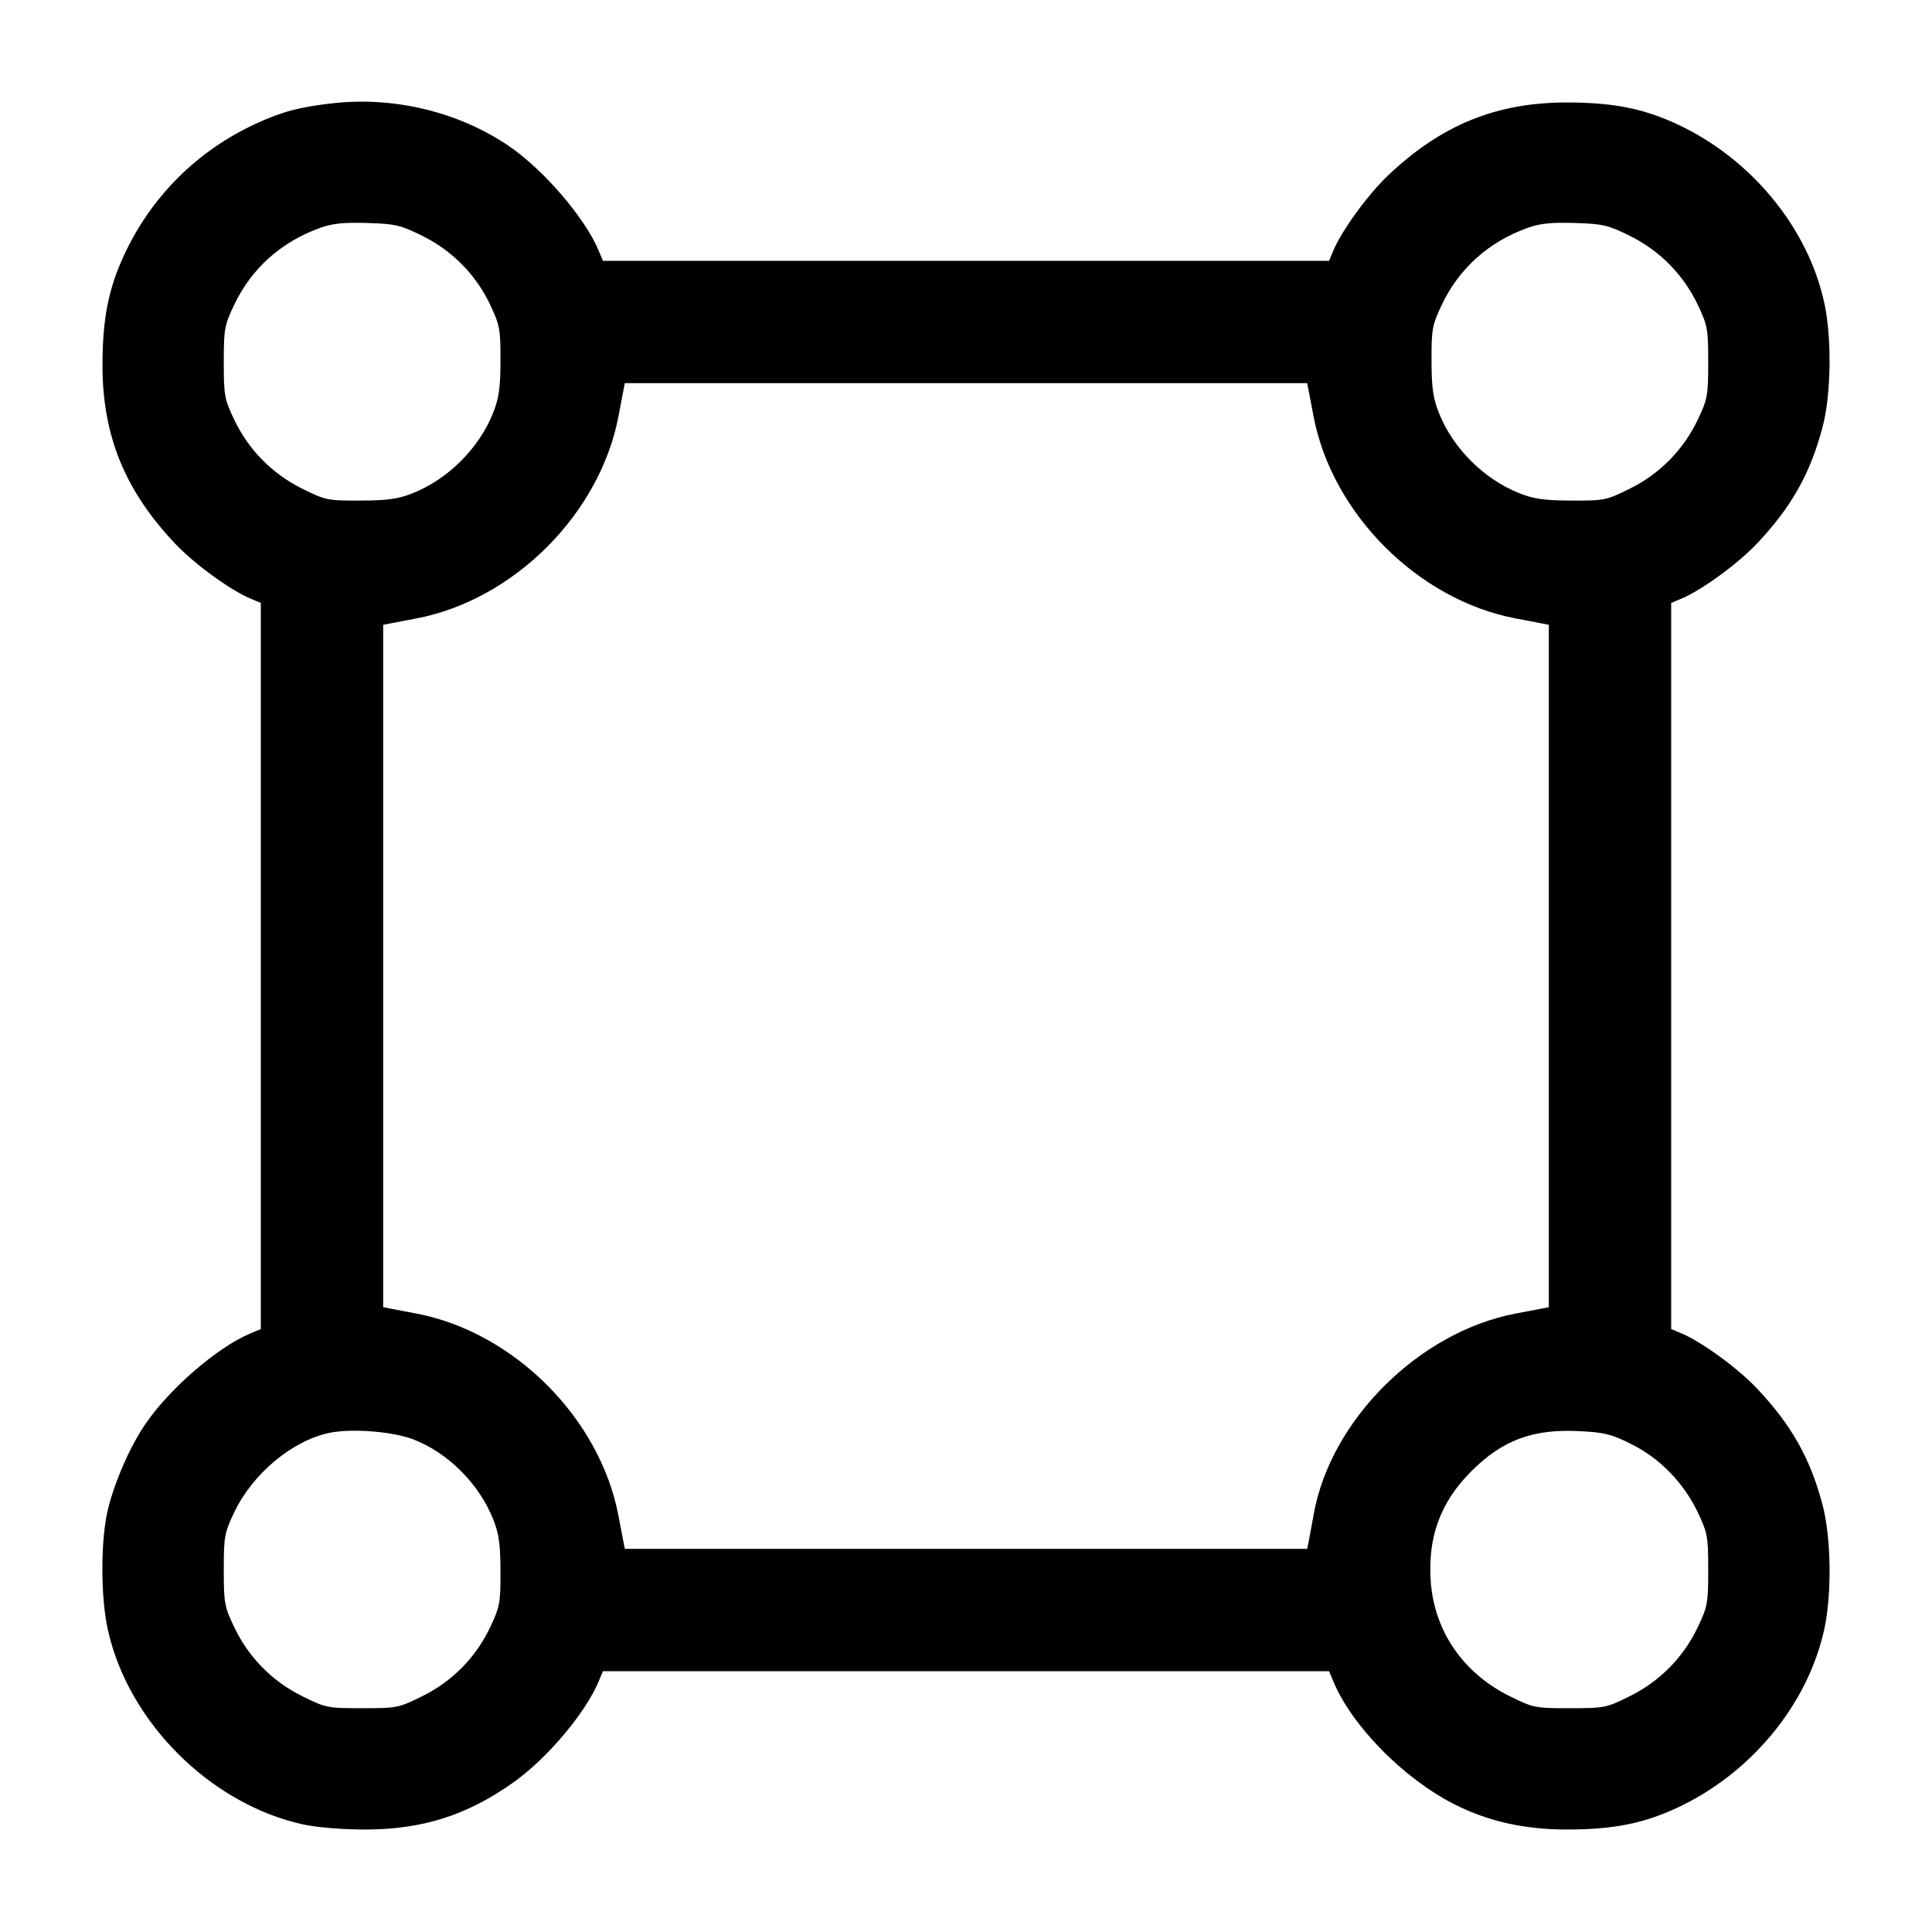 <svg width="24" height="24" viewBox="0 0 24 24" fill="none" xmlns="http://www.w3.org/2000/svg"><path d="M4.140 1.282 C 3.728 1.327,3.503 1.387,3.177 1.537 C 2.446 1.875,1.876 2.445,1.539 3.174 C 1.346 3.592,1.273 3.967,1.273 4.540 C 1.274 5.415,1.552 6.095,2.178 6.756 C 2.416 7.007,2.865 7.334,3.114 7.437 L 3.240 7.490 3.240 12.000 L 3.240 16.510 3.114 16.563 C 2.705 16.732,2.108 17.247,1.804 17.693 C 1.615 17.969,1.422 18.412,1.339 18.757 C 1.250 19.129,1.249 19.825,1.337 20.233 C 1.586 21.387,2.612 22.412,3.767 22.664 C 3.945 22.702,4.249 22.727,4.540 22.727 C 5.250 22.726,5.803 22.550,6.380 22.140 C 6.799 21.842,7.276 21.276,7.438 20.884 L 7.490 20.760 12.000 20.760 L 16.510 20.760 16.563 20.886 C 16.792 21.440,17.439 22.096,18.068 22.414 C 18.487 22.626,18.934 22.726,19.460 22.727 C 20.033 22.727,20.408 22.654,20.826 22.461 C 21.750 22.034,22.460 21.174,22.663 20.233 C 22.757 19.801,22.747 19.100,22.642 18.700 C 22.490 18.119,22.253 17.699,21.822 17.244 C 21.584 16.993,21.135 16.666,20.886 16.563 L 20.760 16.510 20.760 12.000 L 20.760 7.490 20.886 7.437 C 21.135 7.334,21.584 7.007,21.822 6.756 C 22.253 6.301,22.490 5.881,22.642 5.300 C 22.747 4.900,22.757 4.199,22.663 3.767 C 22.460 2.826,21.750 1.966,20.826 1.539 C 20.408 1.346,20.033 1.273,19.460 1.273 C 18.585 1.274,17.905 1.552,17.244 2.178 C 16.993 2.416,16.666 2.865,16.563 3.114 L 16.510 3.240 12.000 3.240 L 7.490 3.240 7.437 3.114 C 7.270 2.710,6.752 2.106,6.320 1.813 C 5.701 1.392,4.902 1.198,4.140 1.282 M5.247 2.930 C 5.618 3.113,5.915 3.415,6.091 3.790 C 6.209 4.041,6.218 4.090,6.217 4.480 C 6.216 4.821,6.199 4.943,6.125 5.130 C 5.952 5.567,5.566 5.953,5.126 6.127 C 4.944 6.199,4.818 6.217,4.478 6.218 C 4.070 6.220,4.046 6.215,3.755 6.071 C 3.382 5.887,3.086 5.586,2.908 5.210 C 2.788 4.957,2.780 4.912,2.780 4.500 C 2.780 4.088,2.788 4.043,2.907 3.791 C 3.123 3.335,3.494 3.003,3.979 2.830 C 4.132 2.775,4.272 2.761,4.564 2.770 C 4.914 2.781,4.976 2.796,5.247 2.930 M20.247 2.930 C 20.618 3.113,20.915 3.415,21.092 3.790 C 21.212 4.043,21.220 4.088,21.220 4.500 C 21.220 4.912,21.212 4.957,21.092 5.210 C 20.914 5.586,20.618 5.887,20.245 6.071 C 19.954 6.215,19.930 6.220,19.522 6.218 C 19.182 6.217,19.056 6.199,18.874 6.127 C 18.434 5.953,18.048 5.567,17.875 5.130 C 17.801 4.943,17.784 4.821,17.783 4.480 C 17.782 4.090,17.791 4.041,17.908 3.791 C 18.123 3.336,18.493 3.003,18.979 2.830 C 19.132 2.775,19.272 2.761,19.564 2.770 C 19.914 2.781,19.976 2.796,20.247 2.930 M16.256 4.850 C 16.265 4.899,16.294 5.048,16.319 5.180 C 16.552 6.385,17.615 7.448,18.820 7.681 C 18.952 7.706,19.101 7.735,19.150 7.744 L 19.240 7.762 19.240 12.000 L 19.240 16.238 19.150 16.256 C 19.101 16.265,18.952 16.294,18.820 16.319 C 17.625 16.550,16.529 17.641,16.320 18.808 C 16.295 18.947,16.266 19.101,16.257 19.150 L 16.238 19.240 12.000 19.240 L 7.762 19.240 7.744 19.150 C 7.735 19.101,7.706 18.952,7.681 18.820 C 7.448 17.615,6.385 16.552,5.180 16.319 C 5.048 16.294,4.899 16.265,4.850 16.256 L 4.760 16.238 4.760 12.000 L 4.760 7.762 4.850 7.744 C 4.899 7.735,5.048 7.706,5.180 7.681 C 6.385 7.448,7.448 6.385,7.681 5.180 C 7.706 5.048,7.735 4.899,7.744 4.850 L 7.762 4.760 12.000 4.760 L 16.238 4.760 16.256 4.850 M5.130 17.879 C 5.561 18.042,5.952 18.432,6.127 18.874 C 6.199 19.056,6.216 19.181,6.217 19.520 C 6.218 19.910,6.209 19.959,6.091 20.210 C 5.914 20.586,5.619 20.887,5.245 21.071 C 4.952 21.216,4.932 21.220,4.500 21.220 C 4.068 21.220,4.048 21.216,3.755 21.071 C 3.382 20.887,3.086 20.586,2.908 20.210 C 2.788 19.957,2.780 19.912,2.780 19.500 C 2.780 19.088,2.788 19.043,2.908 18.790 C 3.135 18.310,3.627 17.898,4.089 17.800 C 4.362 17.742,4.871 17.781,5.130 17.879 M20.261 17.937 C 20.617 18.112,20.917 18.421,21.092 18.790 C 21.212 19.043,21.220 19.088,21.220 19.500 C 21.220 19.912,21.212 19.957,21.092 20.210 C 20.914 20.586,20.618 20.887,20.245 21.071 C 19.952 21.216,19.932 21.220,19.500 21.220 C 19.068 21.220,19.048 21.216,18.755 21.071 C 18.181 20.788,17.821 20.269,17.774 19.656 C 17.732 19.101,17.891 18.662,18.277 18.277 C 18.664 17.889,19.042 17.749,19.618 17.778 C 19.927 17.793,20.016 17.815,20.261 17.937 " stroke="none" fill-rule="evenodd" fill="black"></path></svg>